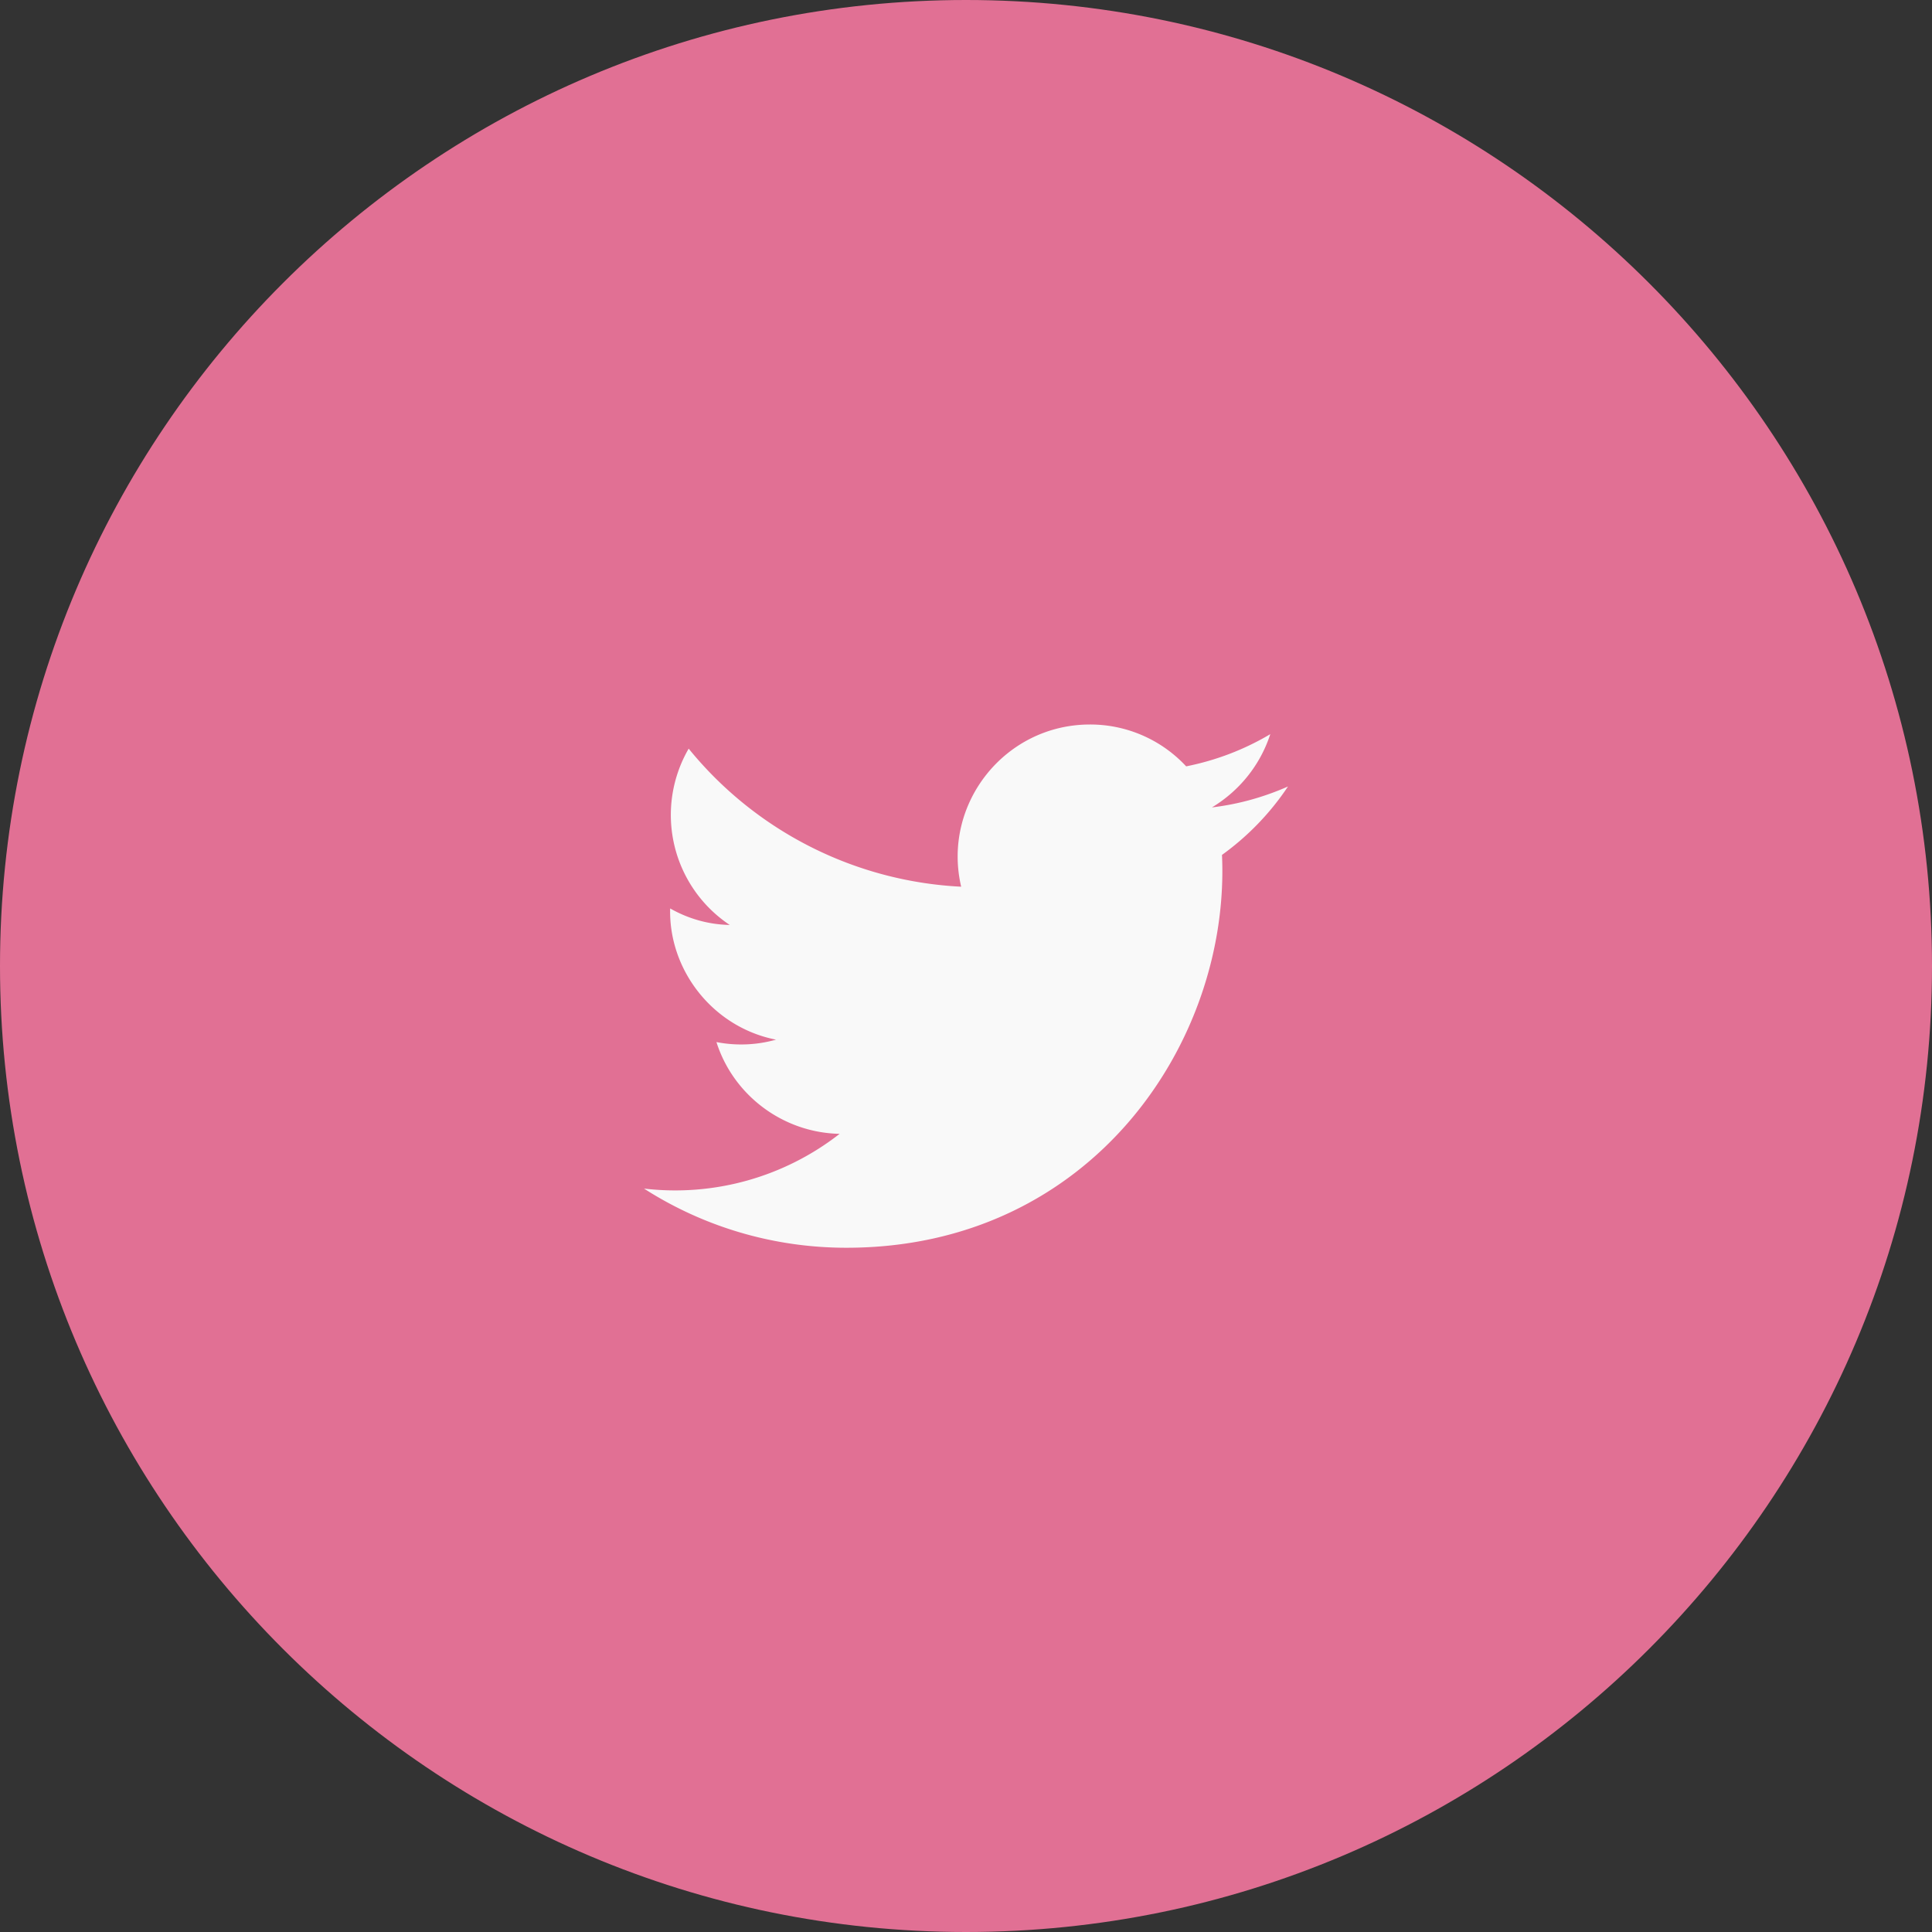 <svg xmlns="http://www.w3.org/2000/svg" width="48" height="48" fill="none"><rect width="100%" height="100%" fill="#333333" stroke="none"/><path fill="#E17094" d="M24 48c13.25 0 24-10.75 24-24S37.25 0 24 0 0 10.75 0 24s10.75 24 24 24Z"/><path fill="#F9F9F9" d="M32 19.54c-.59.26-1.22.44-1.89.52.68-.41 1.2-1.05 1.45-1.82-.64.38-1.34.65-2.09.8A3.252 3.252 0 0 0 27.08 18c-2.12 0-3.68 1.98-3.2 4.03a9.323 9.323 0 0 1-6.77-3.43 3.283 3.283 0 0 0 1.02 4.38c-.54-.01-1.04-.16-1.48-.41-.04 1.52 1.05 2.95 2.63 3.26-.46.13-.97.16-1.48.06.41 1.3 1.63 2.25 3.06 2.28A6.634 6.634 0 0 1 16 29.53c1.45.93 3.18 1.47 5.03 1.47 6.1 0 9.54-5.14 9.33-9.76a6.63 6.63 0 0 0 1.64-1.7Z"/></svg>